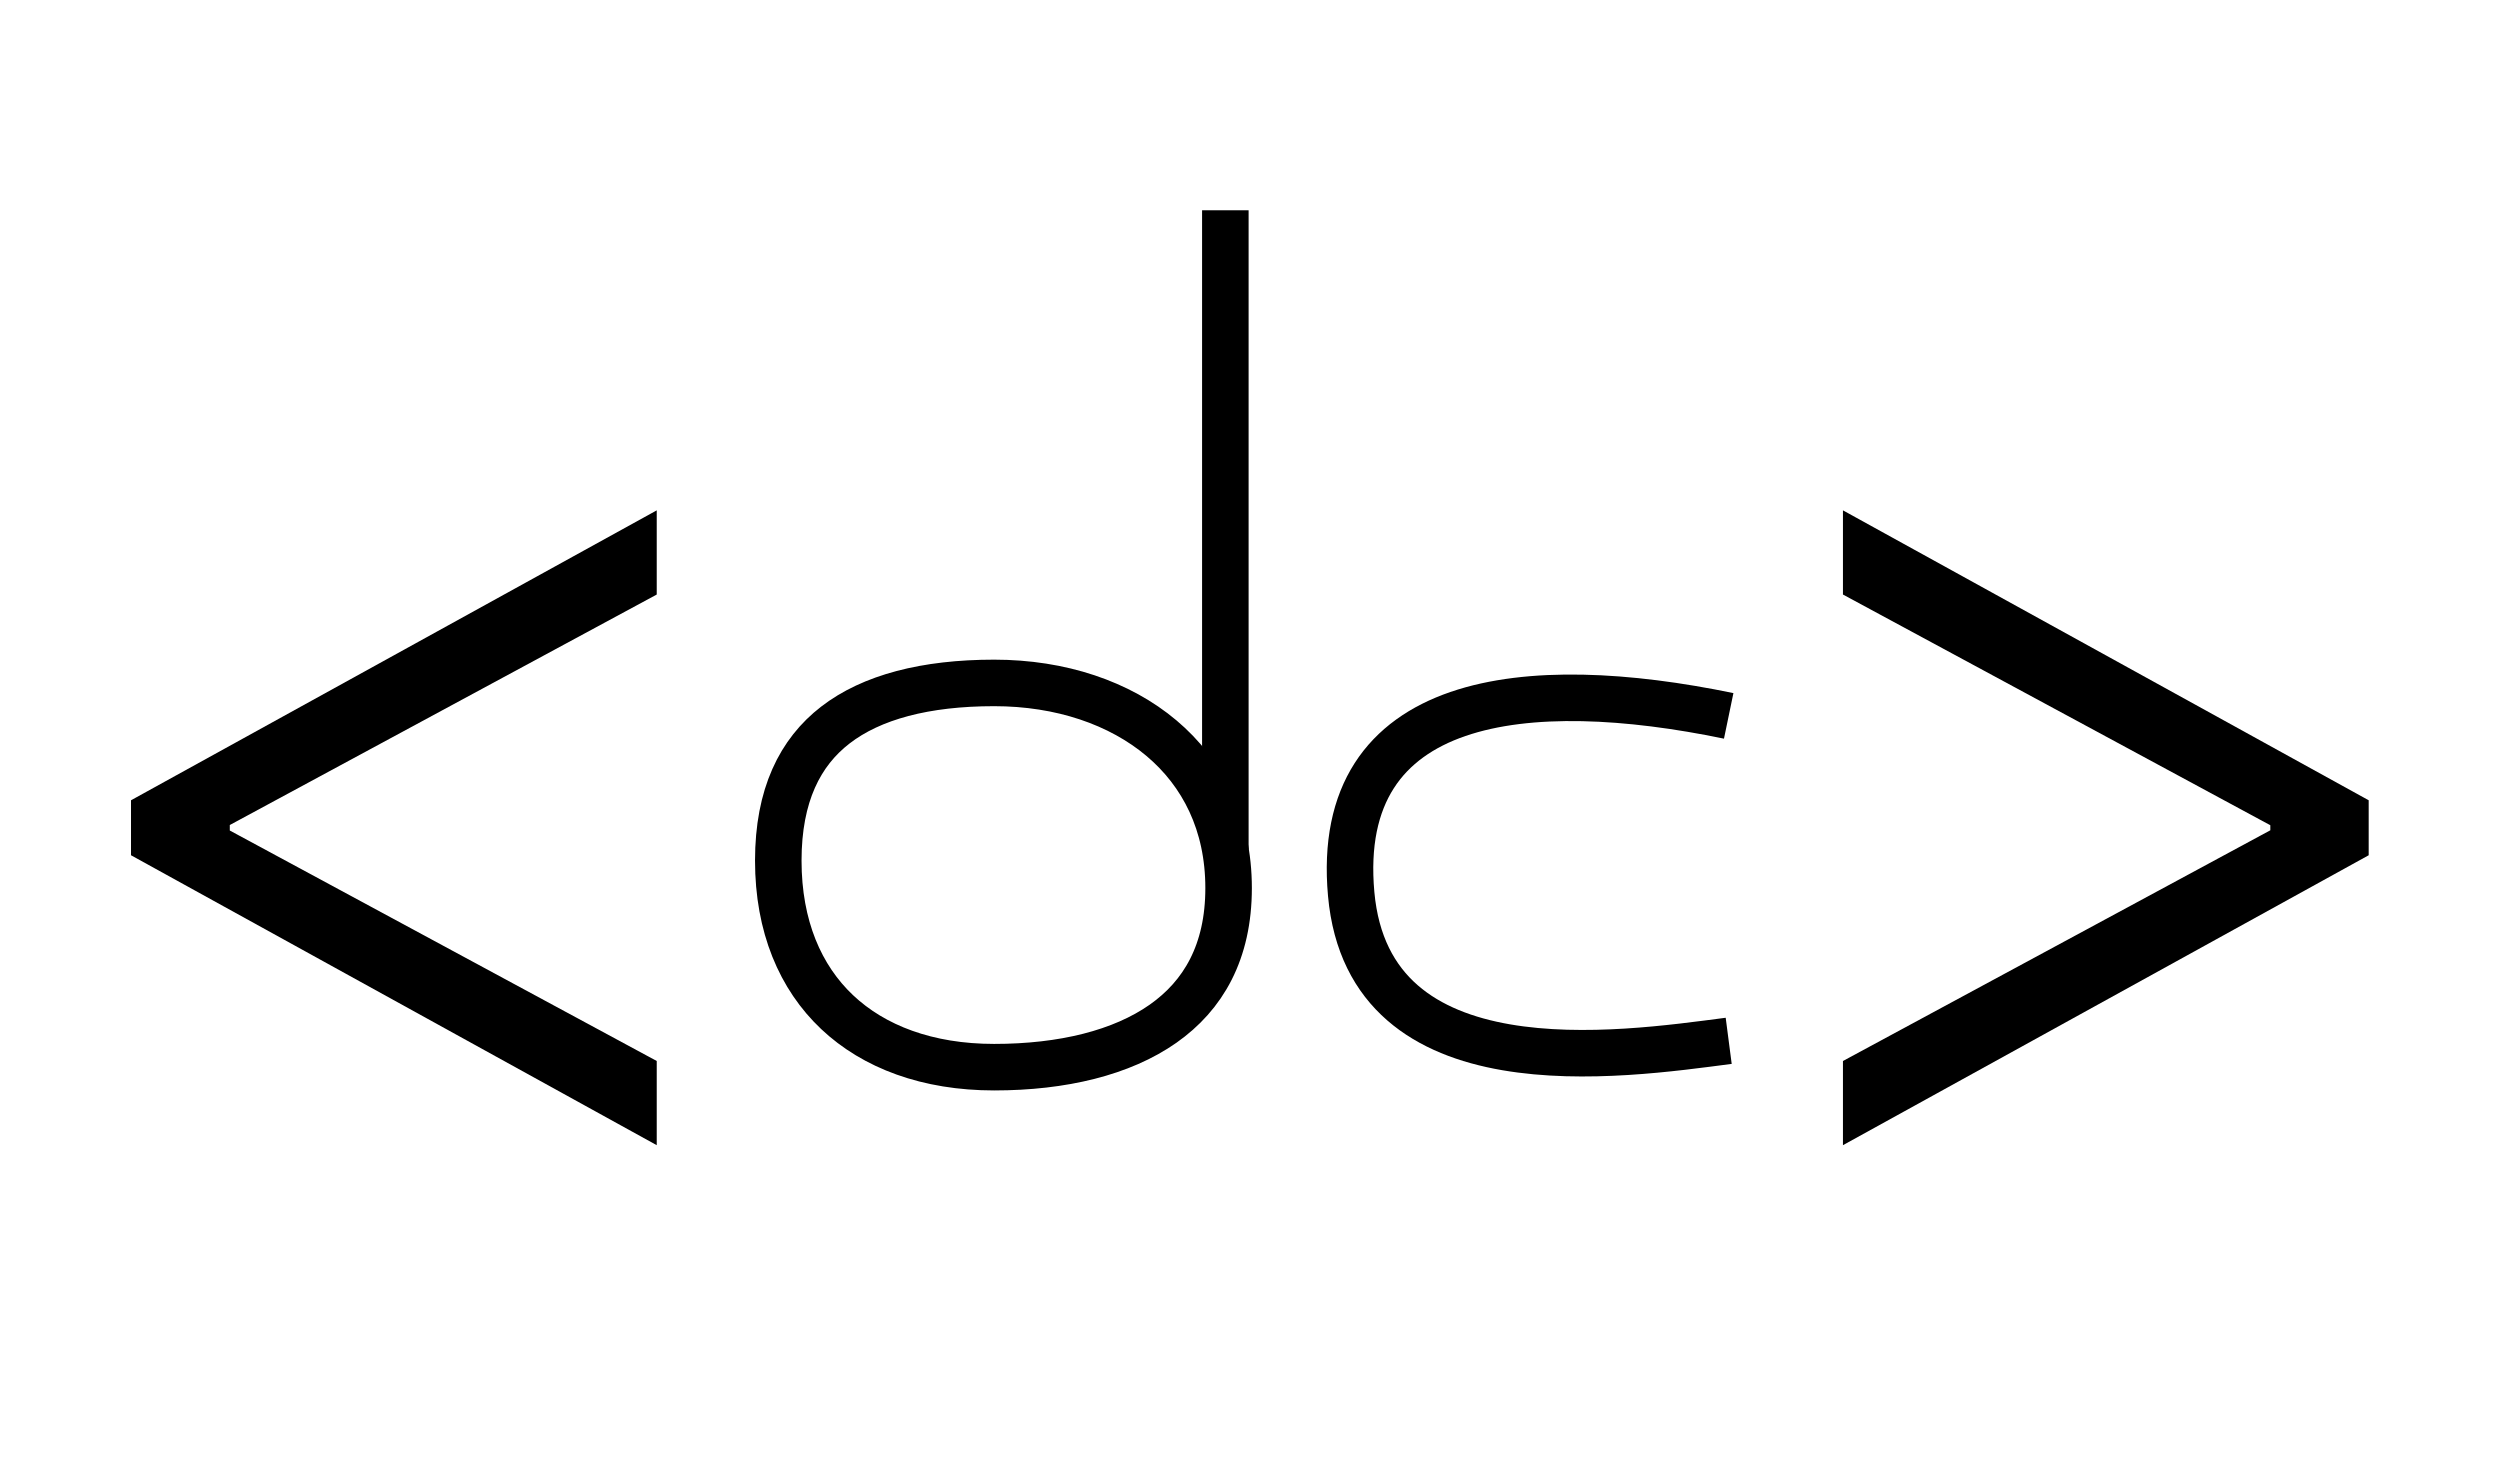 <svg width="2687" height="1573" viewBox="0 0 2687 1573" fill="none" xmlns="http://www.w3.org/2000/svg">
<path d="M1317 226L1317 913" stroke="black" stroke-width="50"/>
<path d="M836.5 925C836.5 995.758 860.289 1050.58 899.695 1087.8C939.272 1125.18 996.941 1147 1068.5 1147C1142.18 1147 1205.71 1131.47 1250.09 1100.27C1293.24 1069.93 1320.5 1023.34 1320.5 954.5C1320.5 885.194 1292.78 830.831 1248.36 793.394C1203.52 755.605 1140.29 734 1068.5 734C994.676 734 936.774 749.206 897.814 779.31C859.987 808.539 836.5 854.55 836.5 925Z" stroke="black" stroke-width="50"/>
<path d="M1858 769.429C1642.4 724.767 1432.75 744.871 1452.26 960.986C1471.54 1174.44 1741.29 1133.88 1858 1118.68" stroke="black" stroke-width="50"/>
<path d="M140.803 919.227V860.136L705.859 548.524V639.007L242.365 889.22L246.982 880.911V898.453L242.365 890.143L705.859 1140.36V1230.84L140.803 919.227Z" fill="black"/>
<path d="M2545.86 919.227L1980.8 1230.84V1140.36L2444.3 890.143L2440.14 898.453V880.911L2444.3 889.22L1980.8 639.007V548.524L2545.86 860.136V919.227Z" fill="black"/>
</svg>
